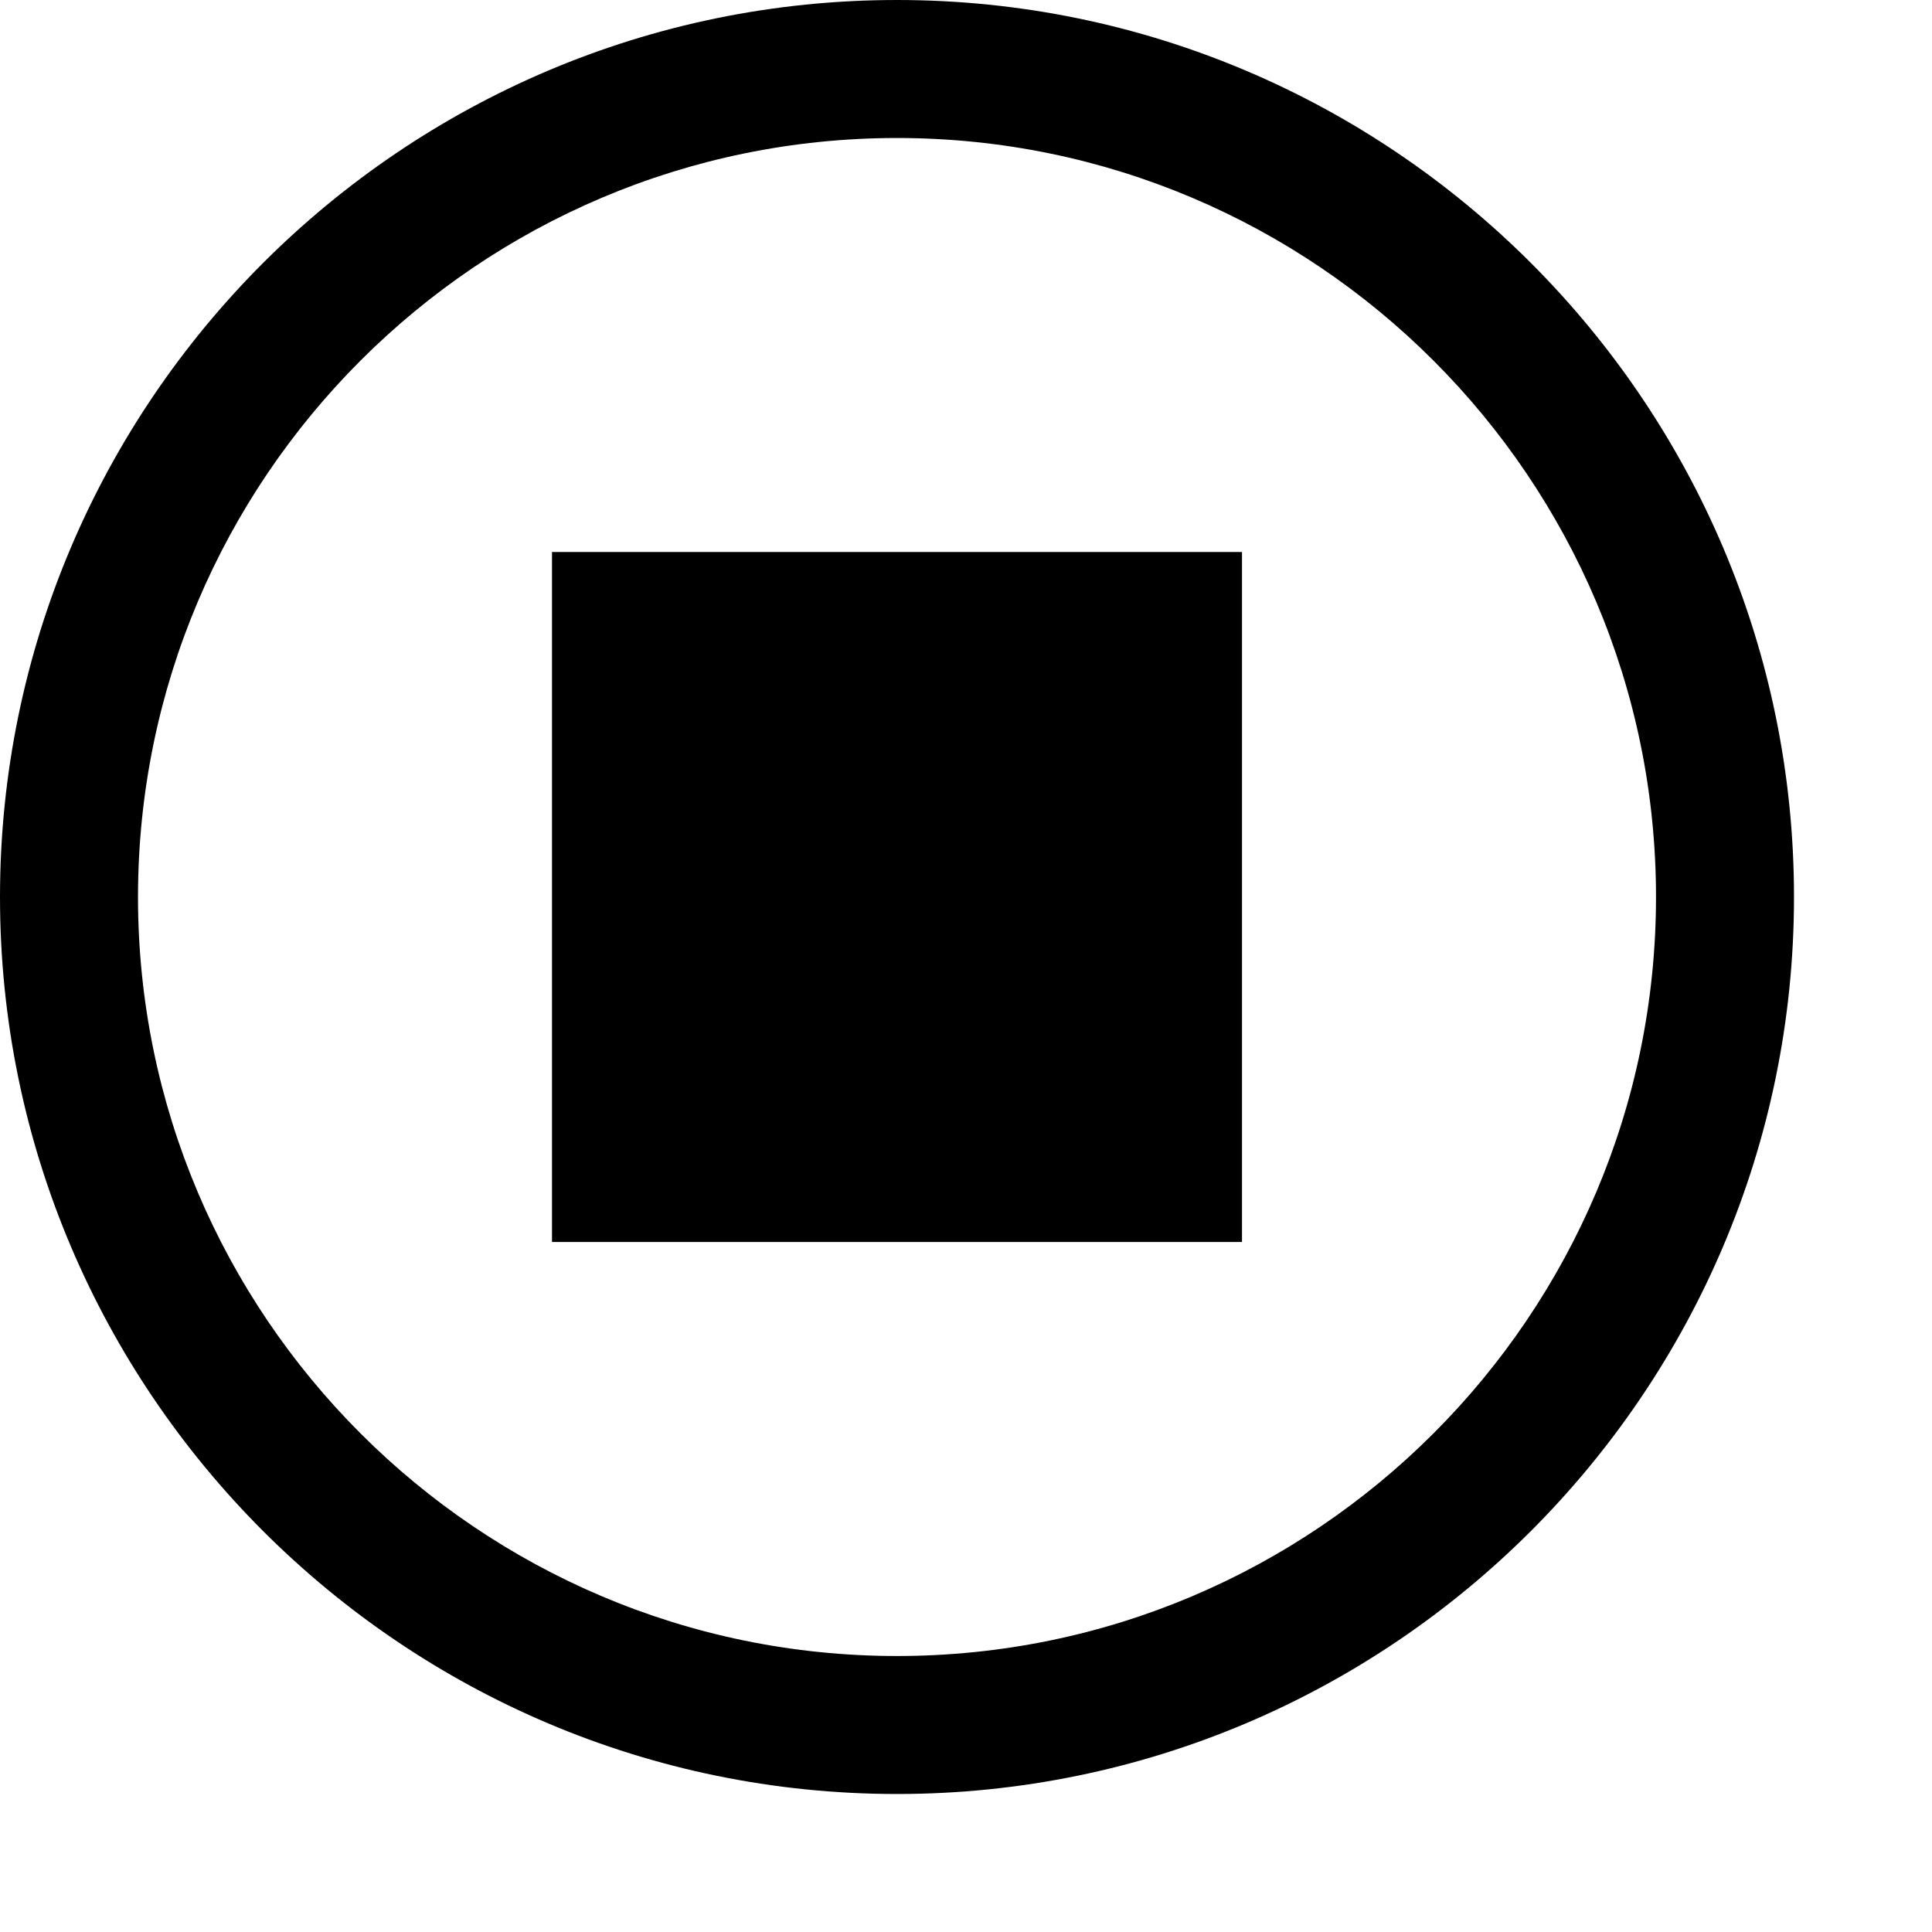<svg xmlns="http://www.w3.org/2000/svg" viewBox="0 0 448 448" enable-background="new 0 0 448 448"><path d="M208 416c-114.691 0-208-93.309-208-208s93.309-208 208-208 208 93.309 208 208-93.309 208-208 208zm0-384c-97.047 0-176 78.953-176 176s78.953 176 176 176 176-78.953 176-176-78.953-176-176-176z"/><rect x="128" y="128" width="160" height="160"/></svg>